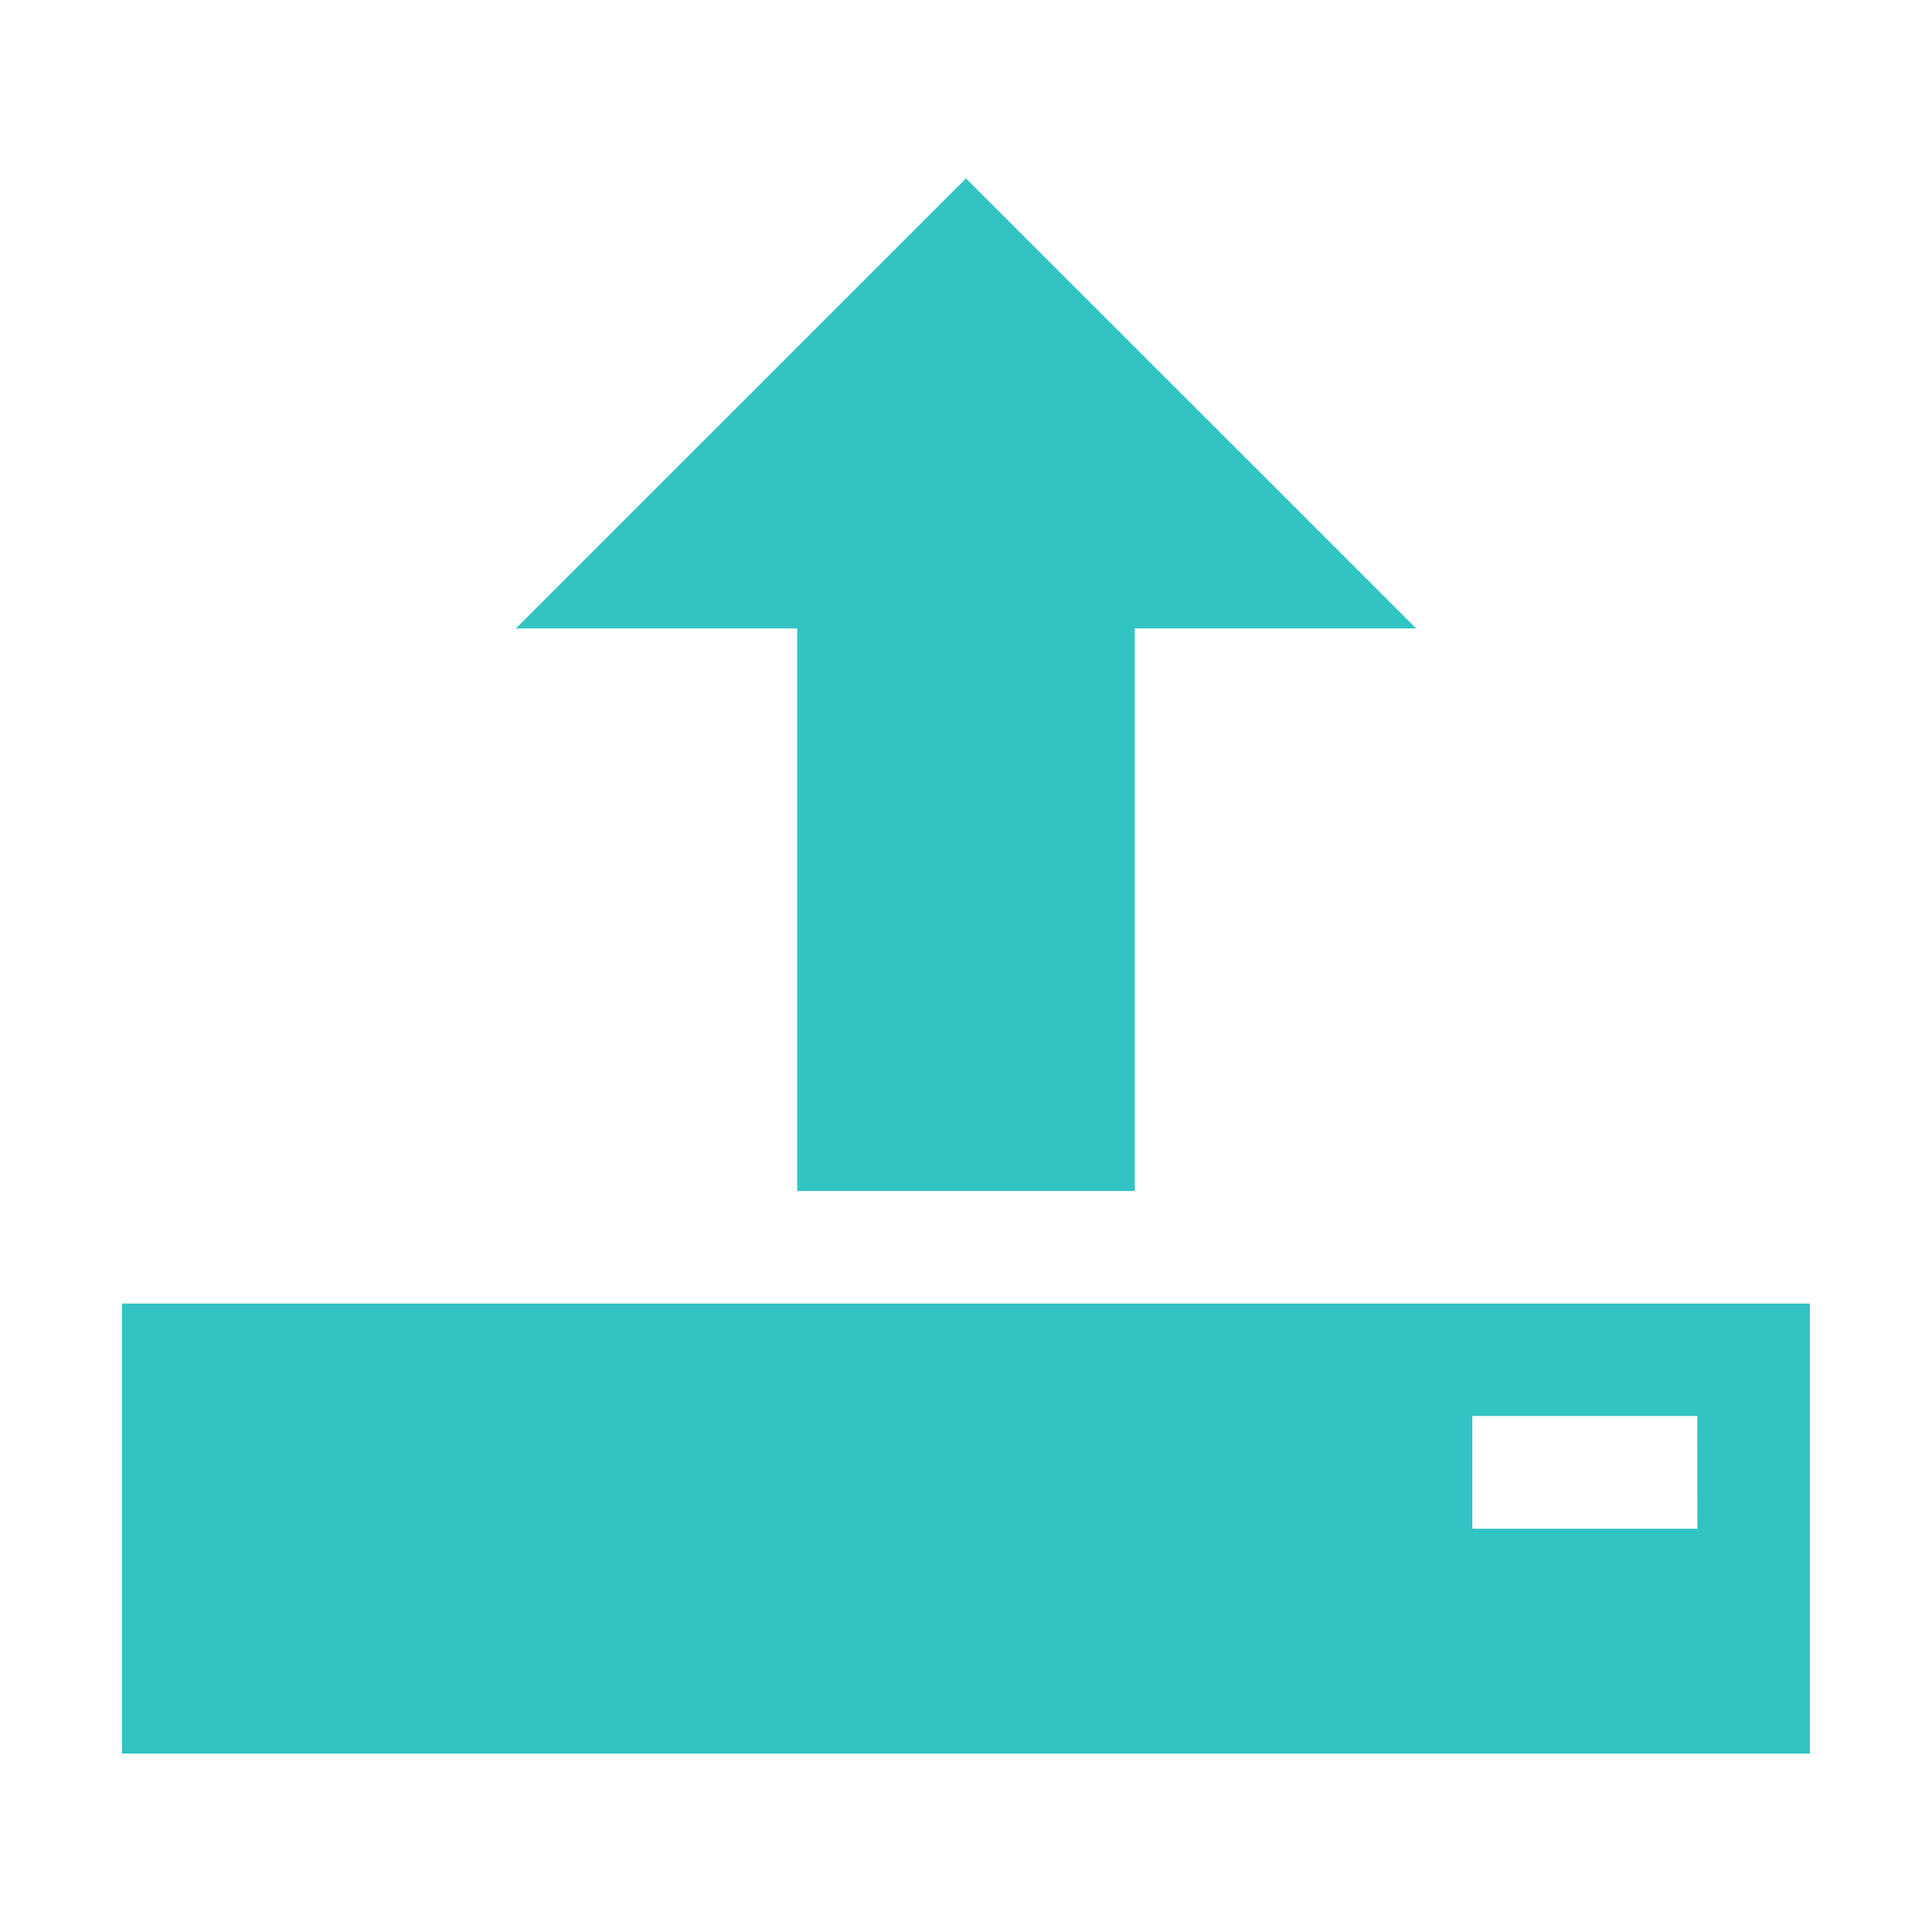 <svg viewBox="0 0 256 256" xmlns="http://www.w3.org/2000/svg"><path d="m128 172.73h-111.82v59.63h223.64v-59.63zm96.91 29.83h-29.82v-14.93h29.81zm-156.55-119.29 59.64-59.63 59.65 59.63h-37.29v74.55h-44.73v-74.55z" fill="#31c4c3"/></svg>